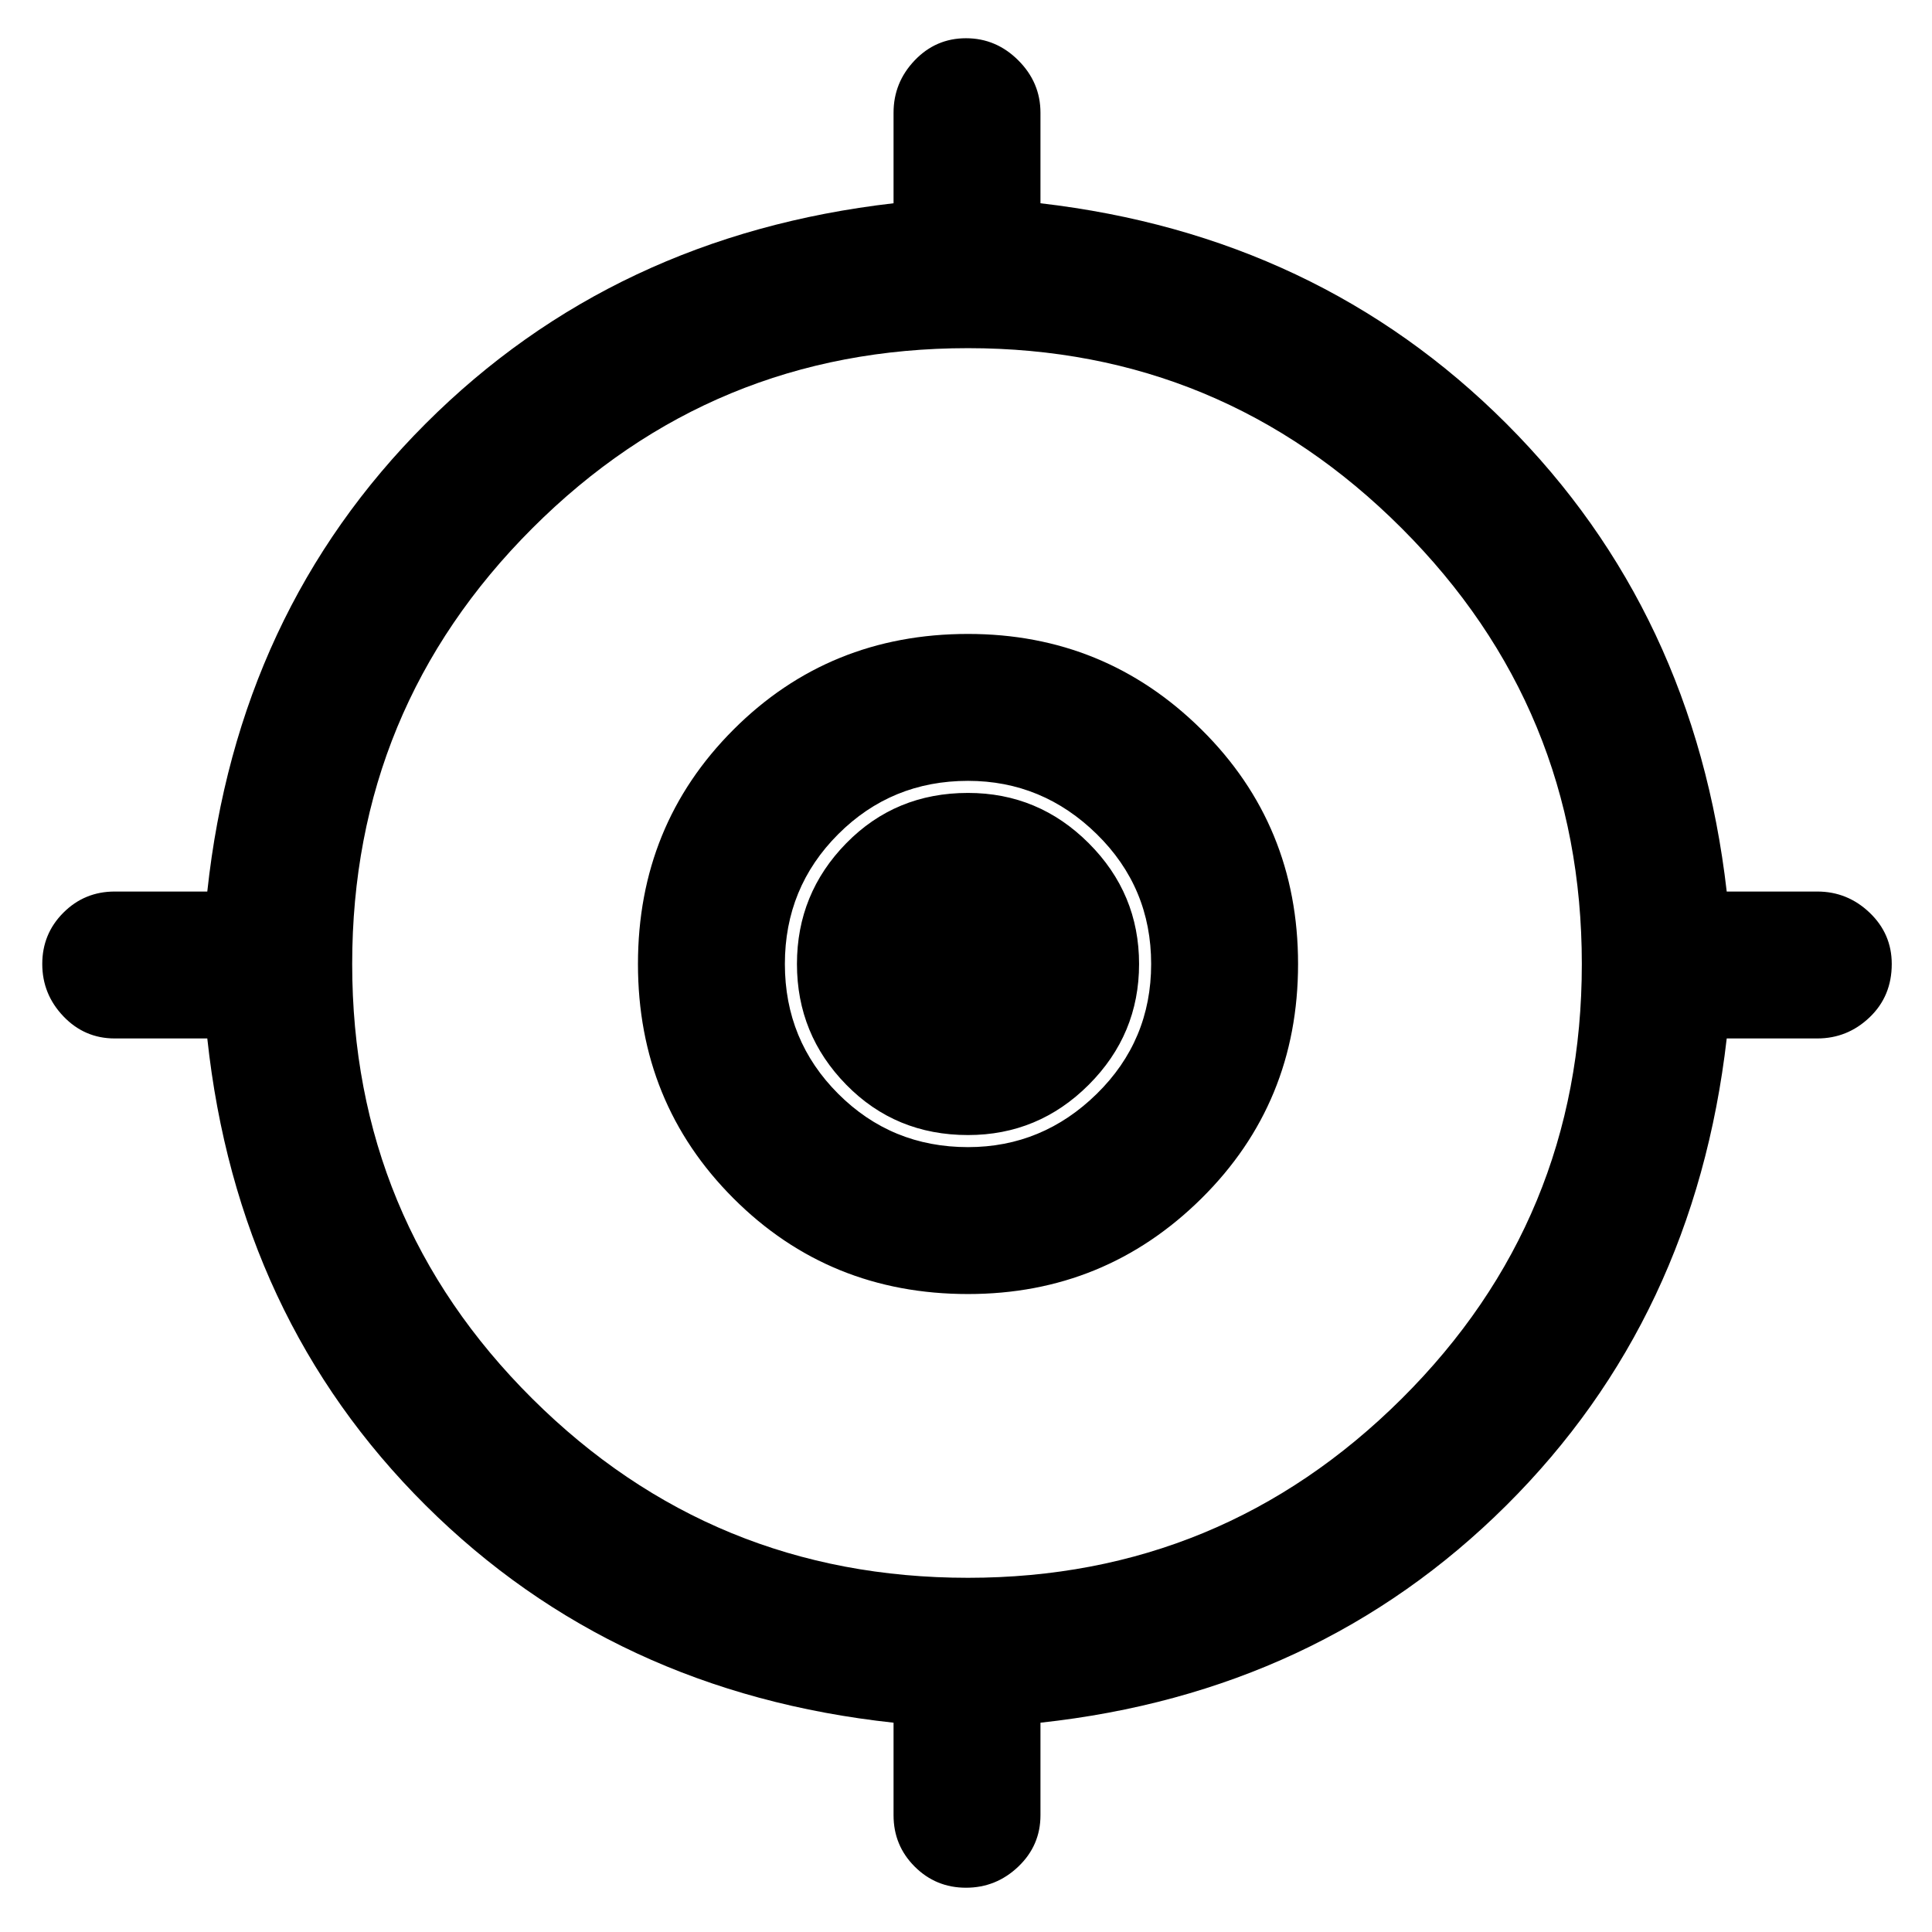 <svg xmlns="http://www.w3.org/2000/svg" height="48" width="48"><path d="M24 46.9Q23.25 46.9 22.725 46.375Q22.2 45.85 22.2 45.1V42.8Q15.25 42.05 10.575 37.4Q5.9 32.75 5.15 25.8H2.85Q2.1 25.8 1.575 25.25Q1.05 24.7 1.05 23.95Q1.05 23.2 1.575 22.675Q2.1 22.15 2.85 22.15H5.15Q5.9 15.2 10.575 10.525Q15.25 5.85 22.2 5.05V2.8Q22.2 2.05 22.725 1.5Q23.25 0.95 24 0.95Q24.75 0.95 25.3 1.5Q25.85 2.05 25.85 2.8V5.05Q32.75 5.85 37.425 10.525Q42.1 15.2 42.9 22.15H45.15Q45.9 22.15 46.45 22.675Q47 23.2 47 23.95Q47 24.75 46.45 25.275Q45.9 25.8 45.15 25.8H42.9Q42.1 32.75 37.425 37.4Q32.75 42.05 25.85 42.8V45.1Q25.85 45.85 25.3 46.375Q24.75 46.9 24 46.9ZM24.05 39.2Q30.35 39.2 34.825 34.75Q39.3 30.3 39.3 23.95Q39.3 17.6 34.825 13.125Q30.35 8.65 24.05 8.65Q17.7 8.65 13.225 13.125Q8.75 17.6 8.75 23.95Q8.75 30.3 13.225 34.75Q17.7 39.2 24.05 39.2ZM24.05 32.15Q20.6 32.15 18.225 29.775Q15.85 27.4 15.85 23.95Q15.85 20.5 18.225 18.125Q20.6 15.75 24.05 15.75Q27.45 15.75 29.85 18.125Q32.25 20.5 32.25 23.95Q32.25 27.4 29.85 29.775Q27.45 32.15 24.05 32.15ZM24.05 28.5Q25.9 28.5 27.25 27.175Q28.6 25.85 28.6 23.95Q28.6 22.05 27.25 20.725Q25.9 19.4 24.05 19.4Q22.15 19.4 20.825 20.725Q19.5 22.05 19.5 23.95Q19.5 25.85 20.825 27.175Q22.15 28.5 24.05 28.5ZM24.05 28.2Q22.25 28.2 21.025 26.95Q19.8 25.7 19.8 23.95Q19.8 22.2 21.025 20.95Q22.25 19.7 24.05 19.7Q25.8 19.7 27.05 20.95Q28.3 22.2 28.3 23.95Q28.3 25.7 27.05 26.95Q25.8 28.2 24.05 28.2Z"/></svg>